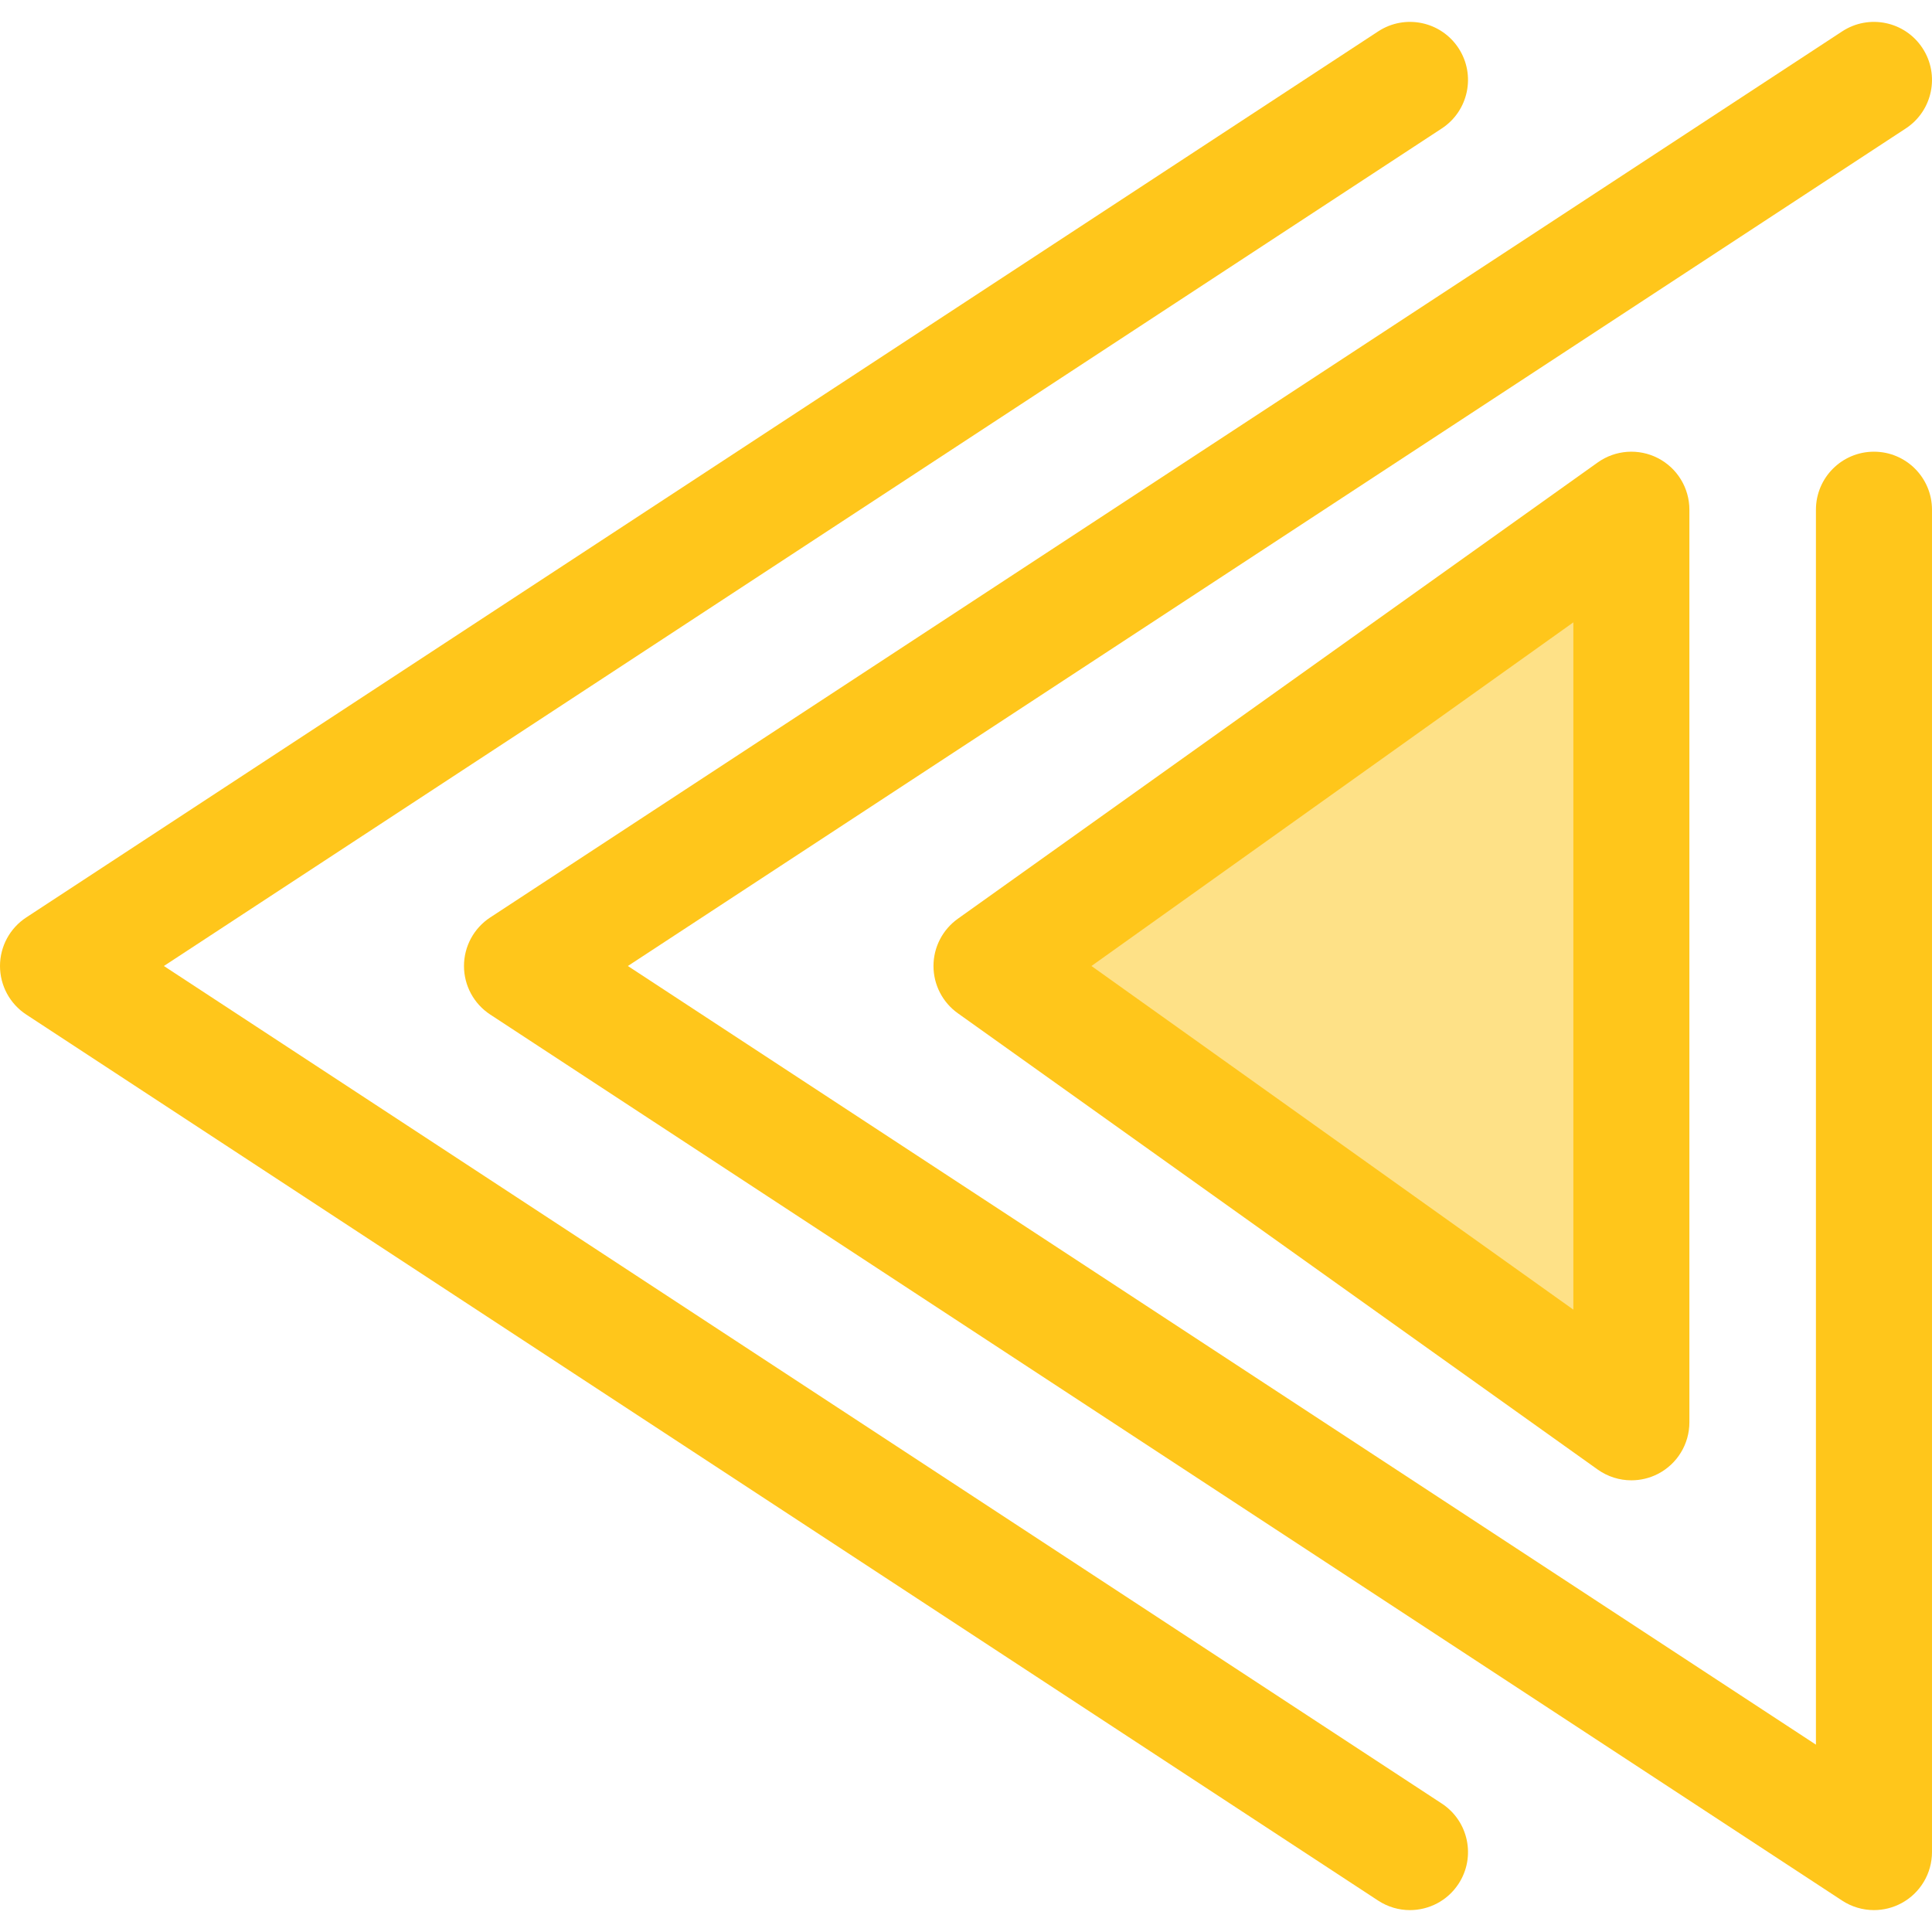 <?xml version="1.0" encoding="iso-8859-1"?>
<!-- Generator: Adobe Illustrator 19.0.0, SVG Export Plug-In . SVG Version: 6.00 Build 0)  -->
<svg version="1.1" id="Layer_1" xmlns="http://www.w3.org/2000/svg" xmlns:xlink="http://www.w3.org/1999/xlink" x="0px" y="0px"
	 viewBox="0 0 512.001 512.001" style="enable-background:new 0 0 512.001 512.001;" xml:space="preserve">
<g>
	<path style="fill:#FFC61B;" d="M373.643,506.2c-2.891,0-5.814-0.813-8.415-2.517L6.949,268.862C2.611,266.02,0,261.186,0,256
		s2.611-10.02,6.949-12.862L365.23,8.32c7.106-4.658,16.635-2.67,21.29,4.432c4.655,7.103,2.671,16.635-4.432,21.29L43.431,256
		l338.658,221.959c7.103,4.655,9.087,14.187,4.432,21.29C383.569,503.753,378.655,506.2,373.643,506.2z"/>
	<path style="fill:#FFC61B;" d="M496.622,506.198c-2.945,0-5.879-0.844-8.43-2.516L129.91,268.862
		c-4.336-2.842-6.949-7.678-6.949-12.862c0-5.184,2.611-10.02,6.949-12.862L488.192,8.32c7.106-4.658,16.637-2.67,21.29,4.432
		c4.656,7.103,2.671,16.635-4.432,21.29L166.393,256l314.85,206.355V135.082c0-8.493,6.886-15.378,15.378-15.378
		s15.378,6.885,15.378,15.378v355.739c0,5.65-3.099,10.844-8.069,13.529C501.643,505.586,499.129,506.198,496.622,506.198z"/>
</g>
<polygon style="fill:#FEE187;" points="432.33,376.922 262.758,256 432.33,135.08 "/>
<path style="fill:#FFC61B;" d="M432.332,392.3c-3.145,0-6.274-0.963-8.93-2.857l-169.57-120.922
	c-4.047-2.886-6.449-7.55-6.449-12.52c0-4.97,2.404-9.634,6.449-12.52l169.57-120.92c4.687-3.342,10.85-3.787,15.97-1.15
	c5.119,2.636,8.336,7.912,8.336,13.671v241.843c0,5.759-3.217,11.033-8.336,13.671C437.153,391.737,434.737,392.3,432.332,392.3z
	 M289.245,256l127.708,91.069V164.933L289.245,256z"/>
<g>
</g>
<g>
</g>
<g>
</g>
<g>
</g>
<g>
</g>
<g>
</g>
<g>
</g>
<g>
</g>
<g>
</g>
<g>
</g>
<g>
</g>
<g>
</g>
<g>
</g>
<g>
</g>
<g>
</g>
</svg>
